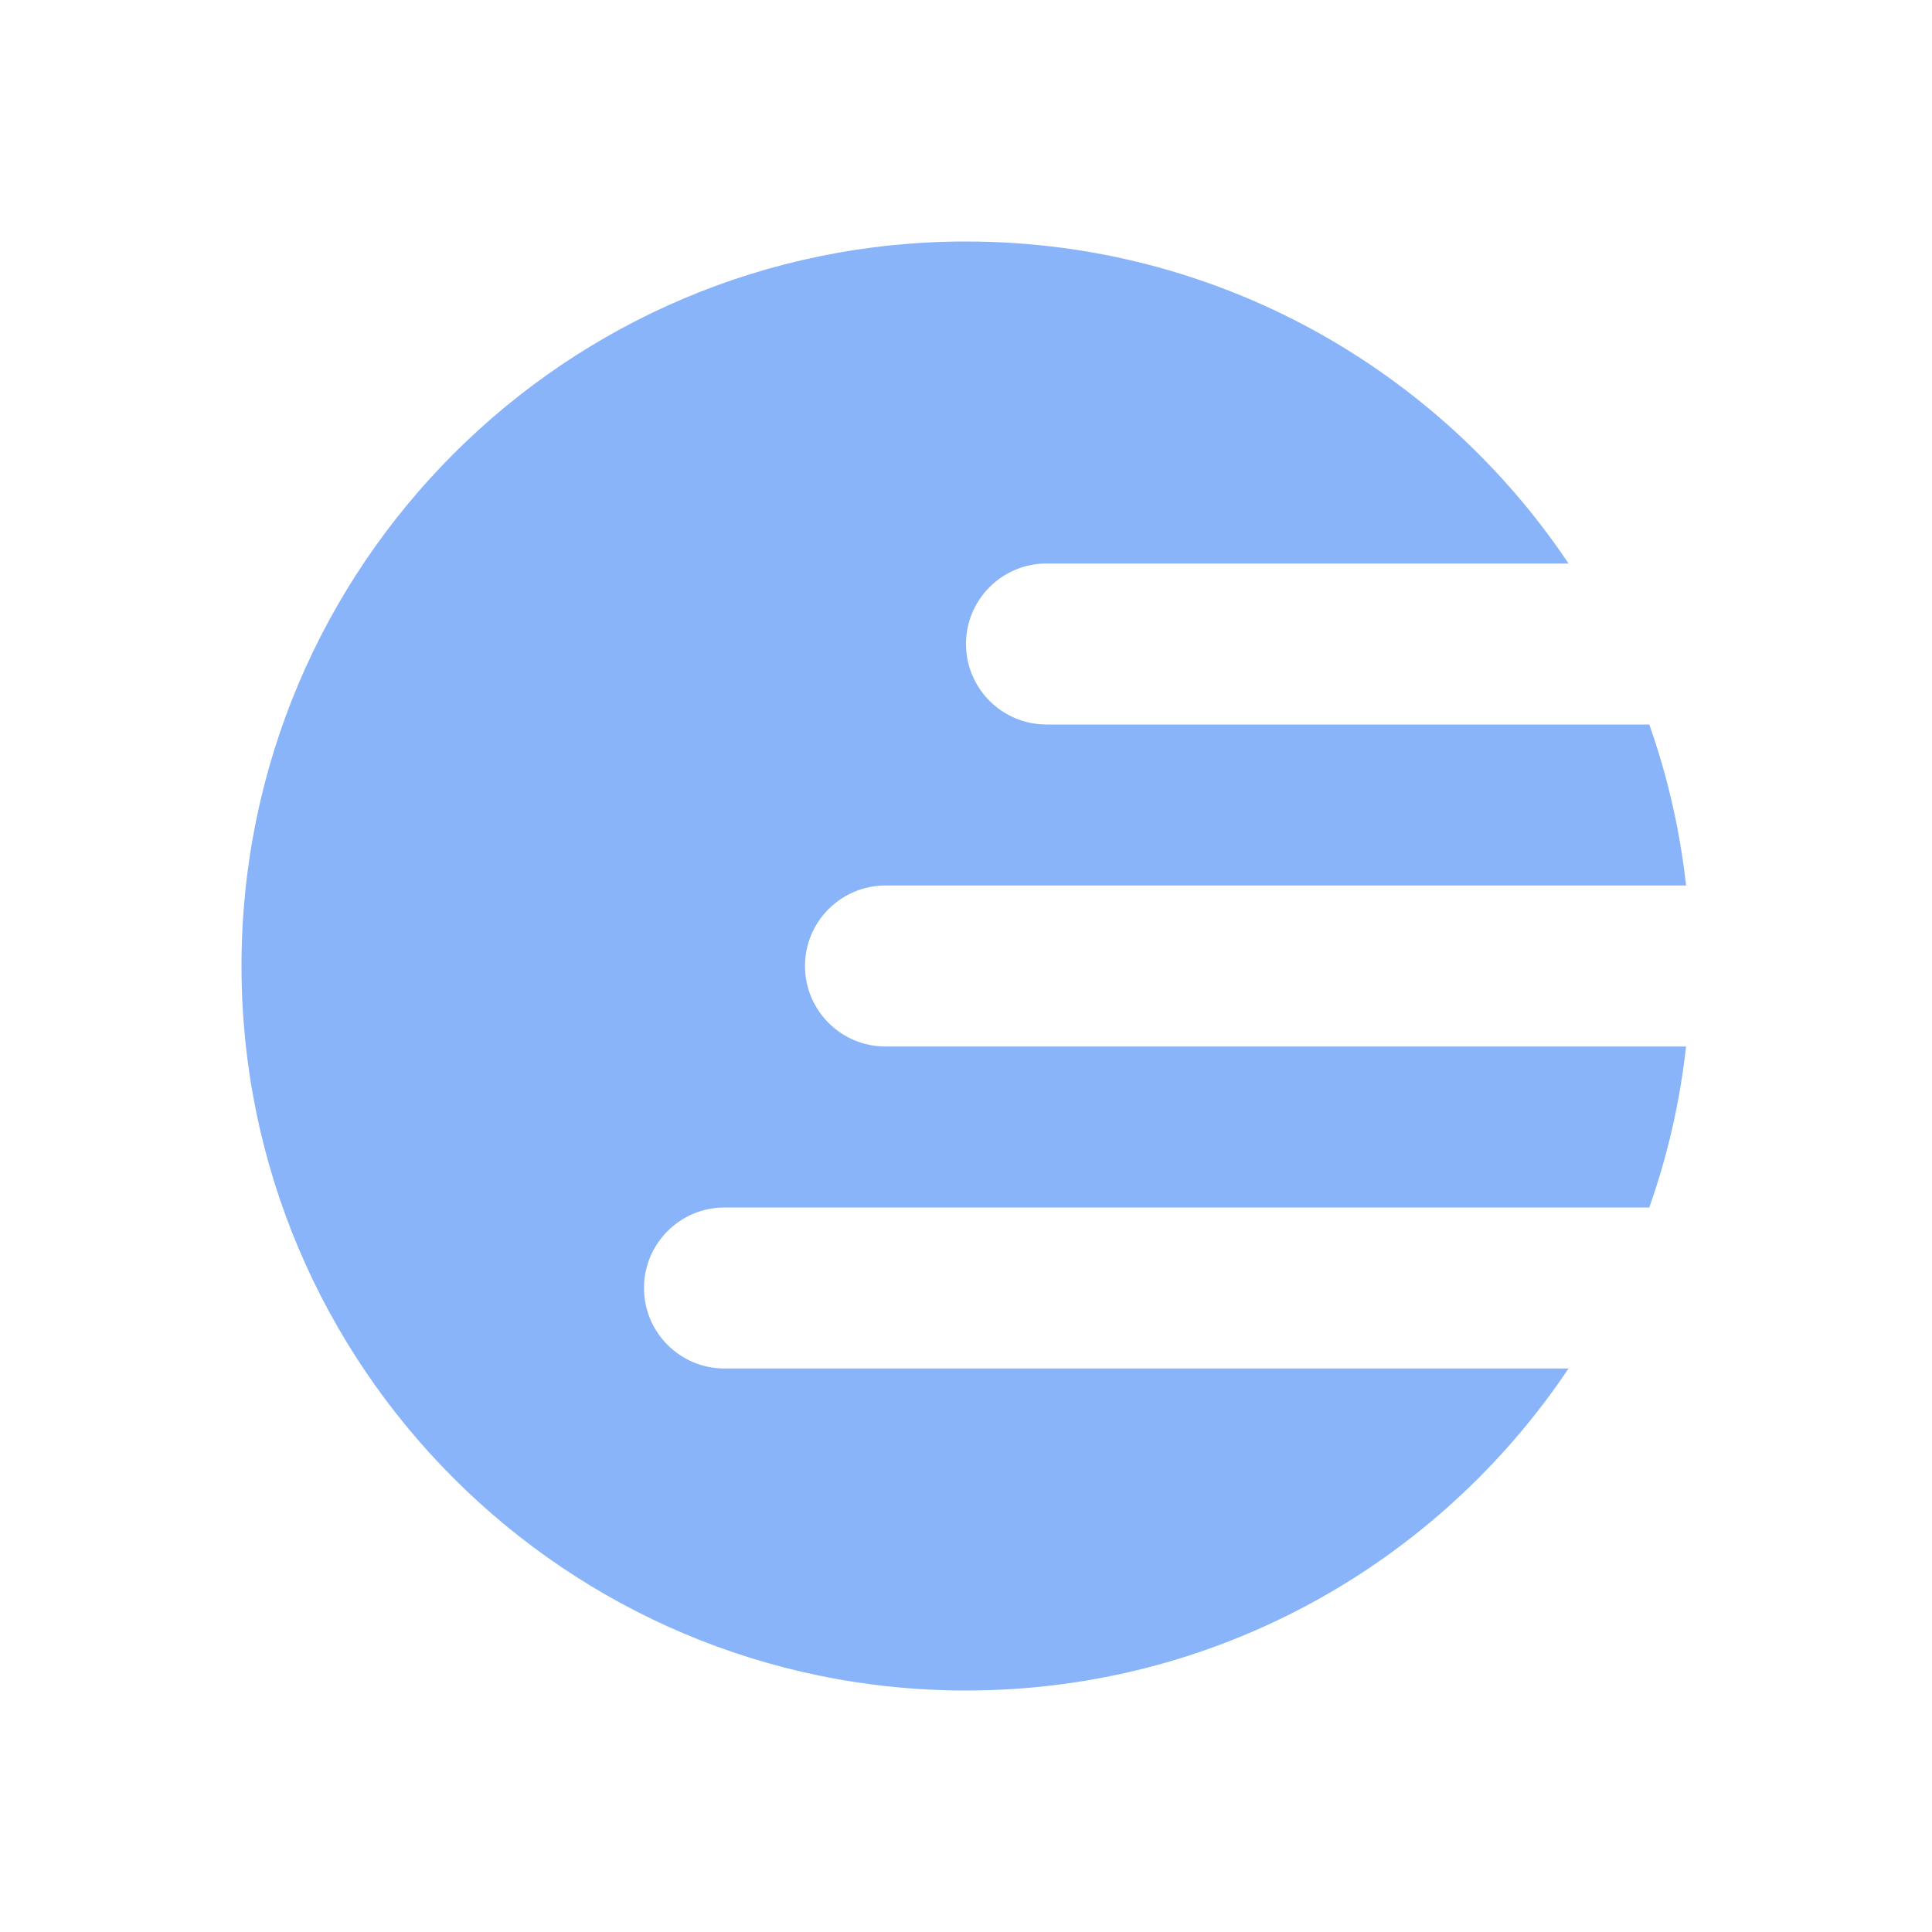 <svg width="24" height="24" viewBox="0 0 24 24" fill="none" xmlns="http://www.w3.org/2000/svg">
    <path fill-rule="evenodd" clip-rule="evenodd"
        d="M20.488 15C20.713 14.363 20.868 13.694 20.945 13H11C10.448 13 10 12.552 10 12C10 11.448 10.448 11 11 11H20.945C20.868 10.306 20.713 9.637 20.488 9H13C12.448 9 12 8.552 12 8C12 7.448 12.448 7 13 7H19.485C17.87 4.588 15.12 3 12 3C7.029 3 3 7.029 3 12C3 16.971 7.029 21 12 21C15.12 21 17.87 19.412 19.485 17H9C8.448 17 8 16.552 8 16C8 15.448 8.448 15 9 15H20.488Z"
        fill="#89b4fa" />
</svg>